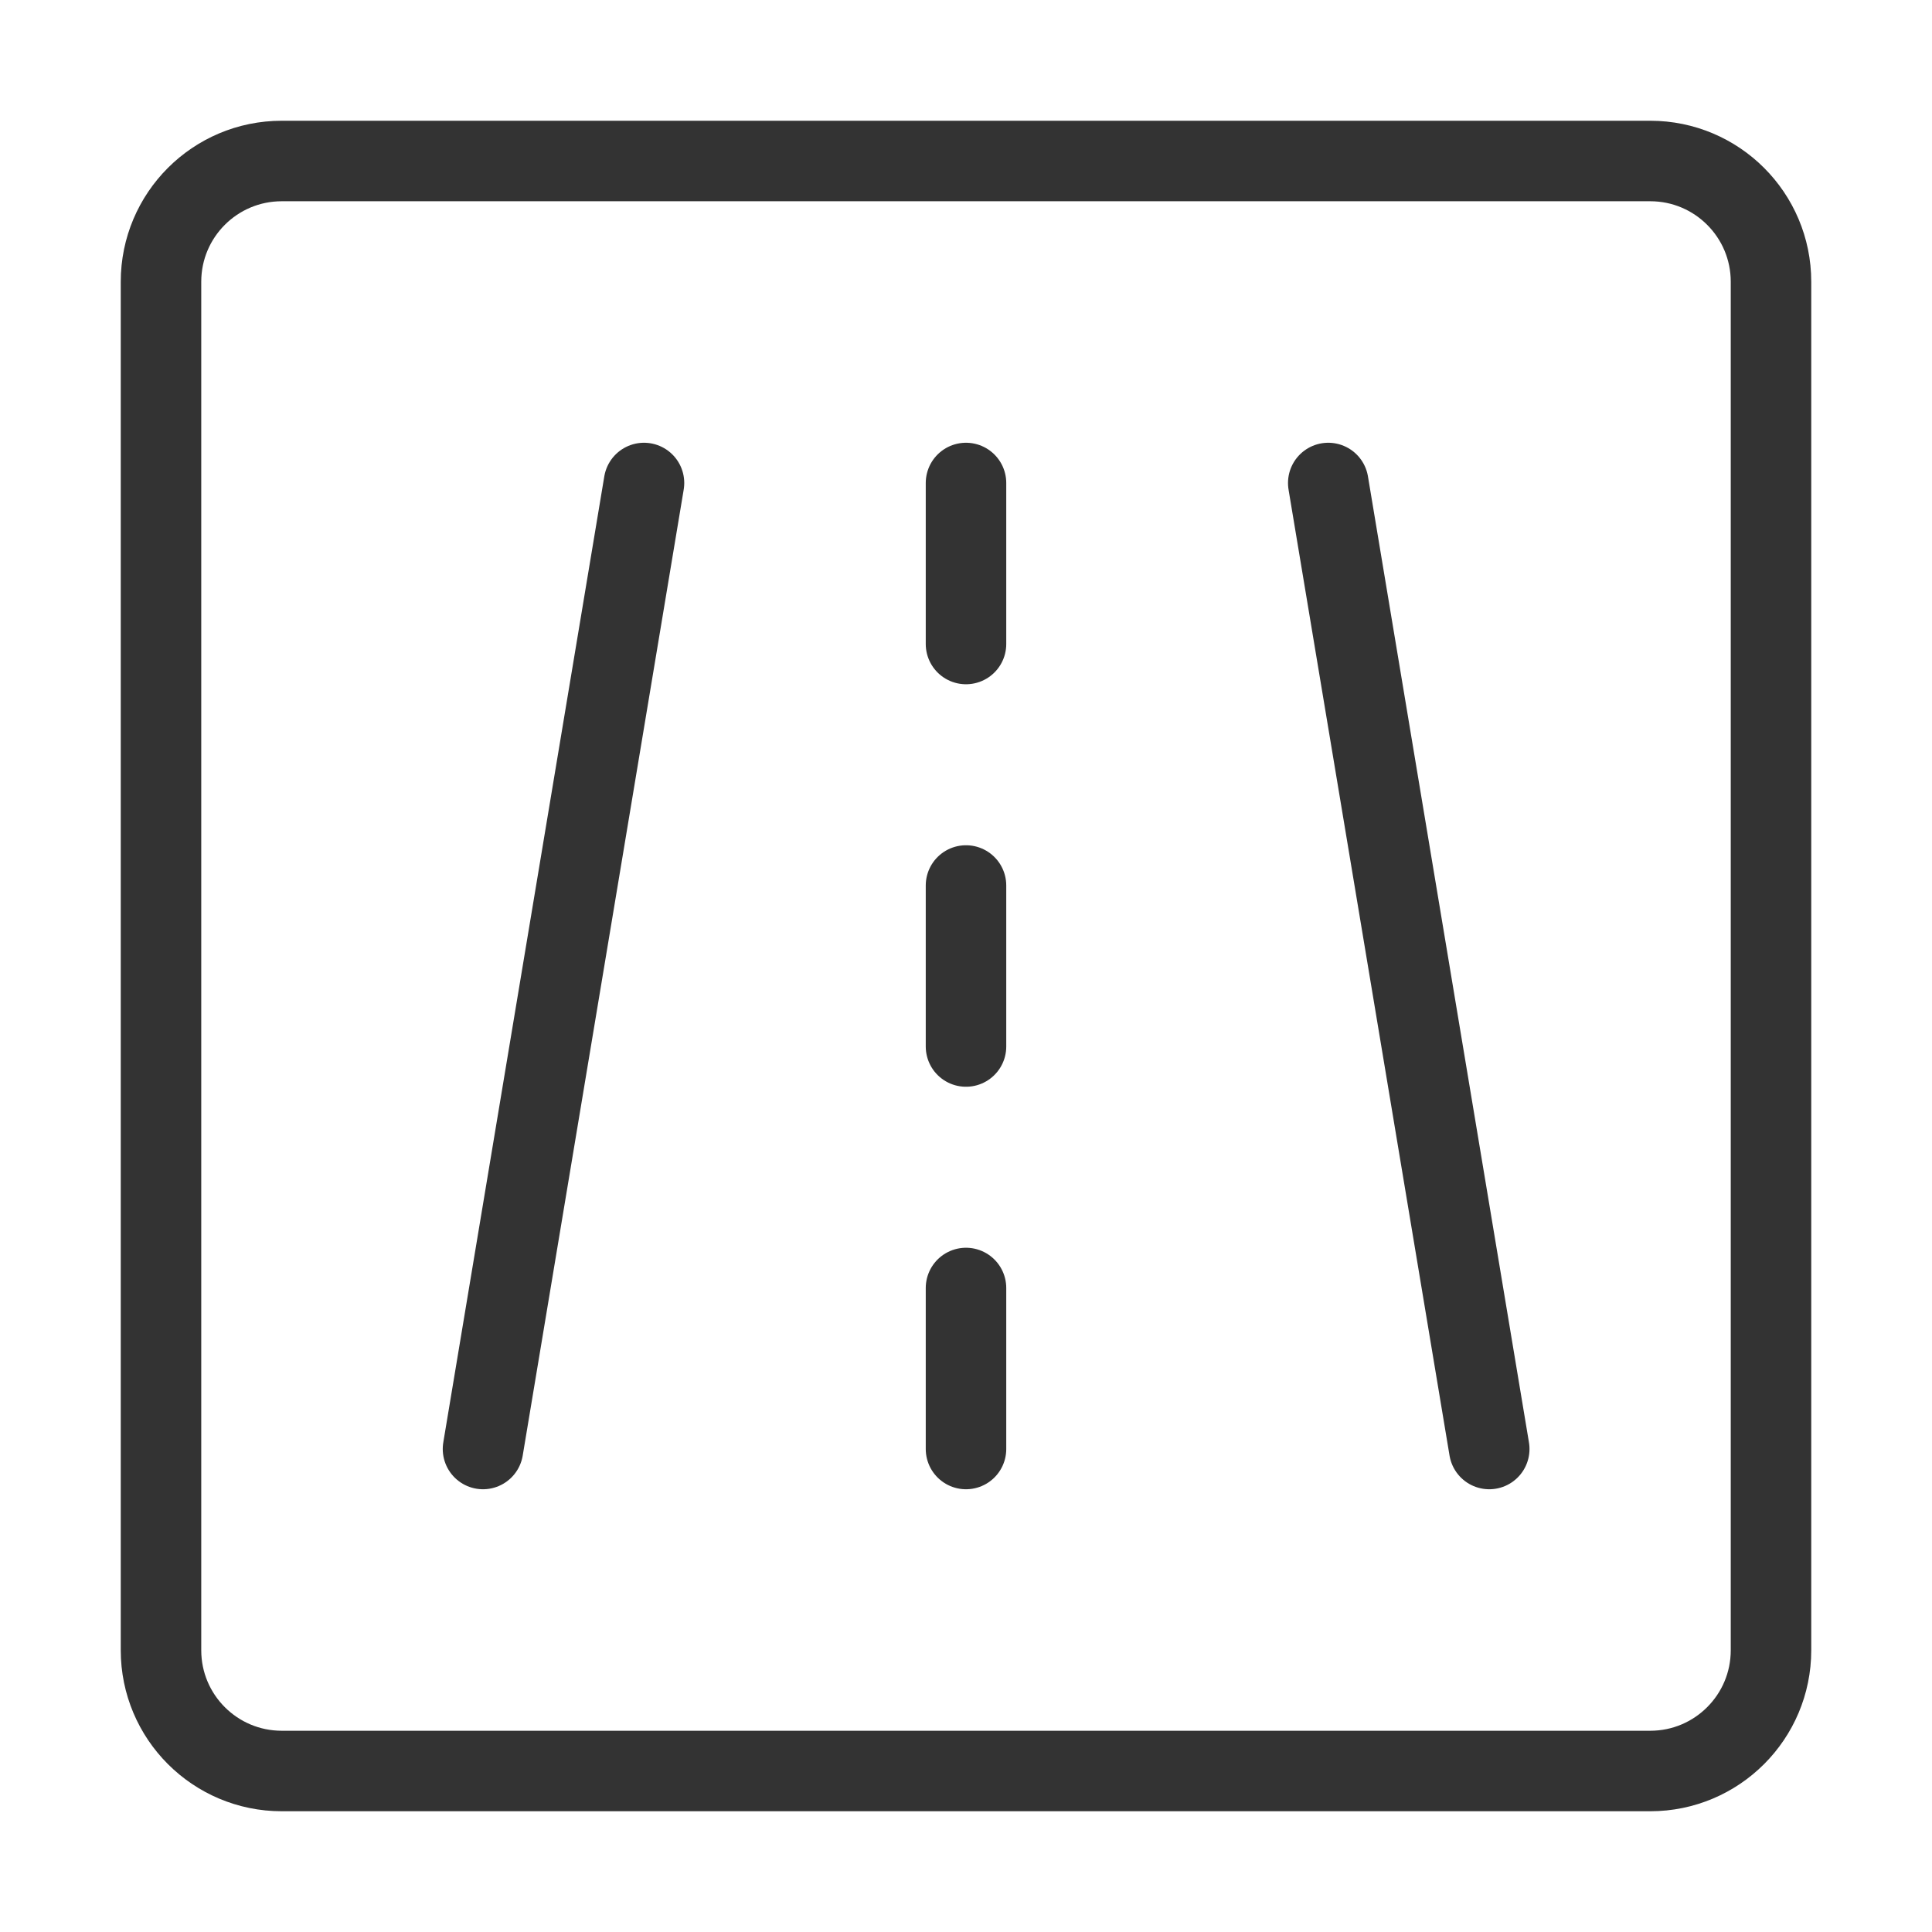 <?xml version="1.0" encoding="UTF-8"?><svg width="16" height="16" viewBox="0 0 48 48" fill="none" xmlns="http://www.w3.org/2000/svg"><path d="M41 4H7C5.343 4 4 5.343 4 7V41C4 42.657 5.343 44 7 44H41C42.657 44 44 42.657 44 41V7C44 5.343 42.657 4 41 4Z" fill="none" stroke="#333" stroke-width="2" stroke-linejoin="round"/><path d="M33 12L37 36" stroke="#333" stroke-width="2" stroke-linecap="round" stroke-linejoin="round"/><path d="M16 12L12 36" stroke="#333" stroke-width="2" stroke-linecap="round" stroke-linejoin="round"/><path d="M24 12V16" stroke="#333" stroke-width="2" stroke-linecap="round" stroke-linejoin="round"/><path d="M24 22V26" stroke="#333" stroke-width="2" stroke-linecap="round" stroke-linejoin="round"/><path d="M24 32V36" stroke="#333" stroke-width="2" stroke-linecap="round" stroke-linejoin="round"/></svg>